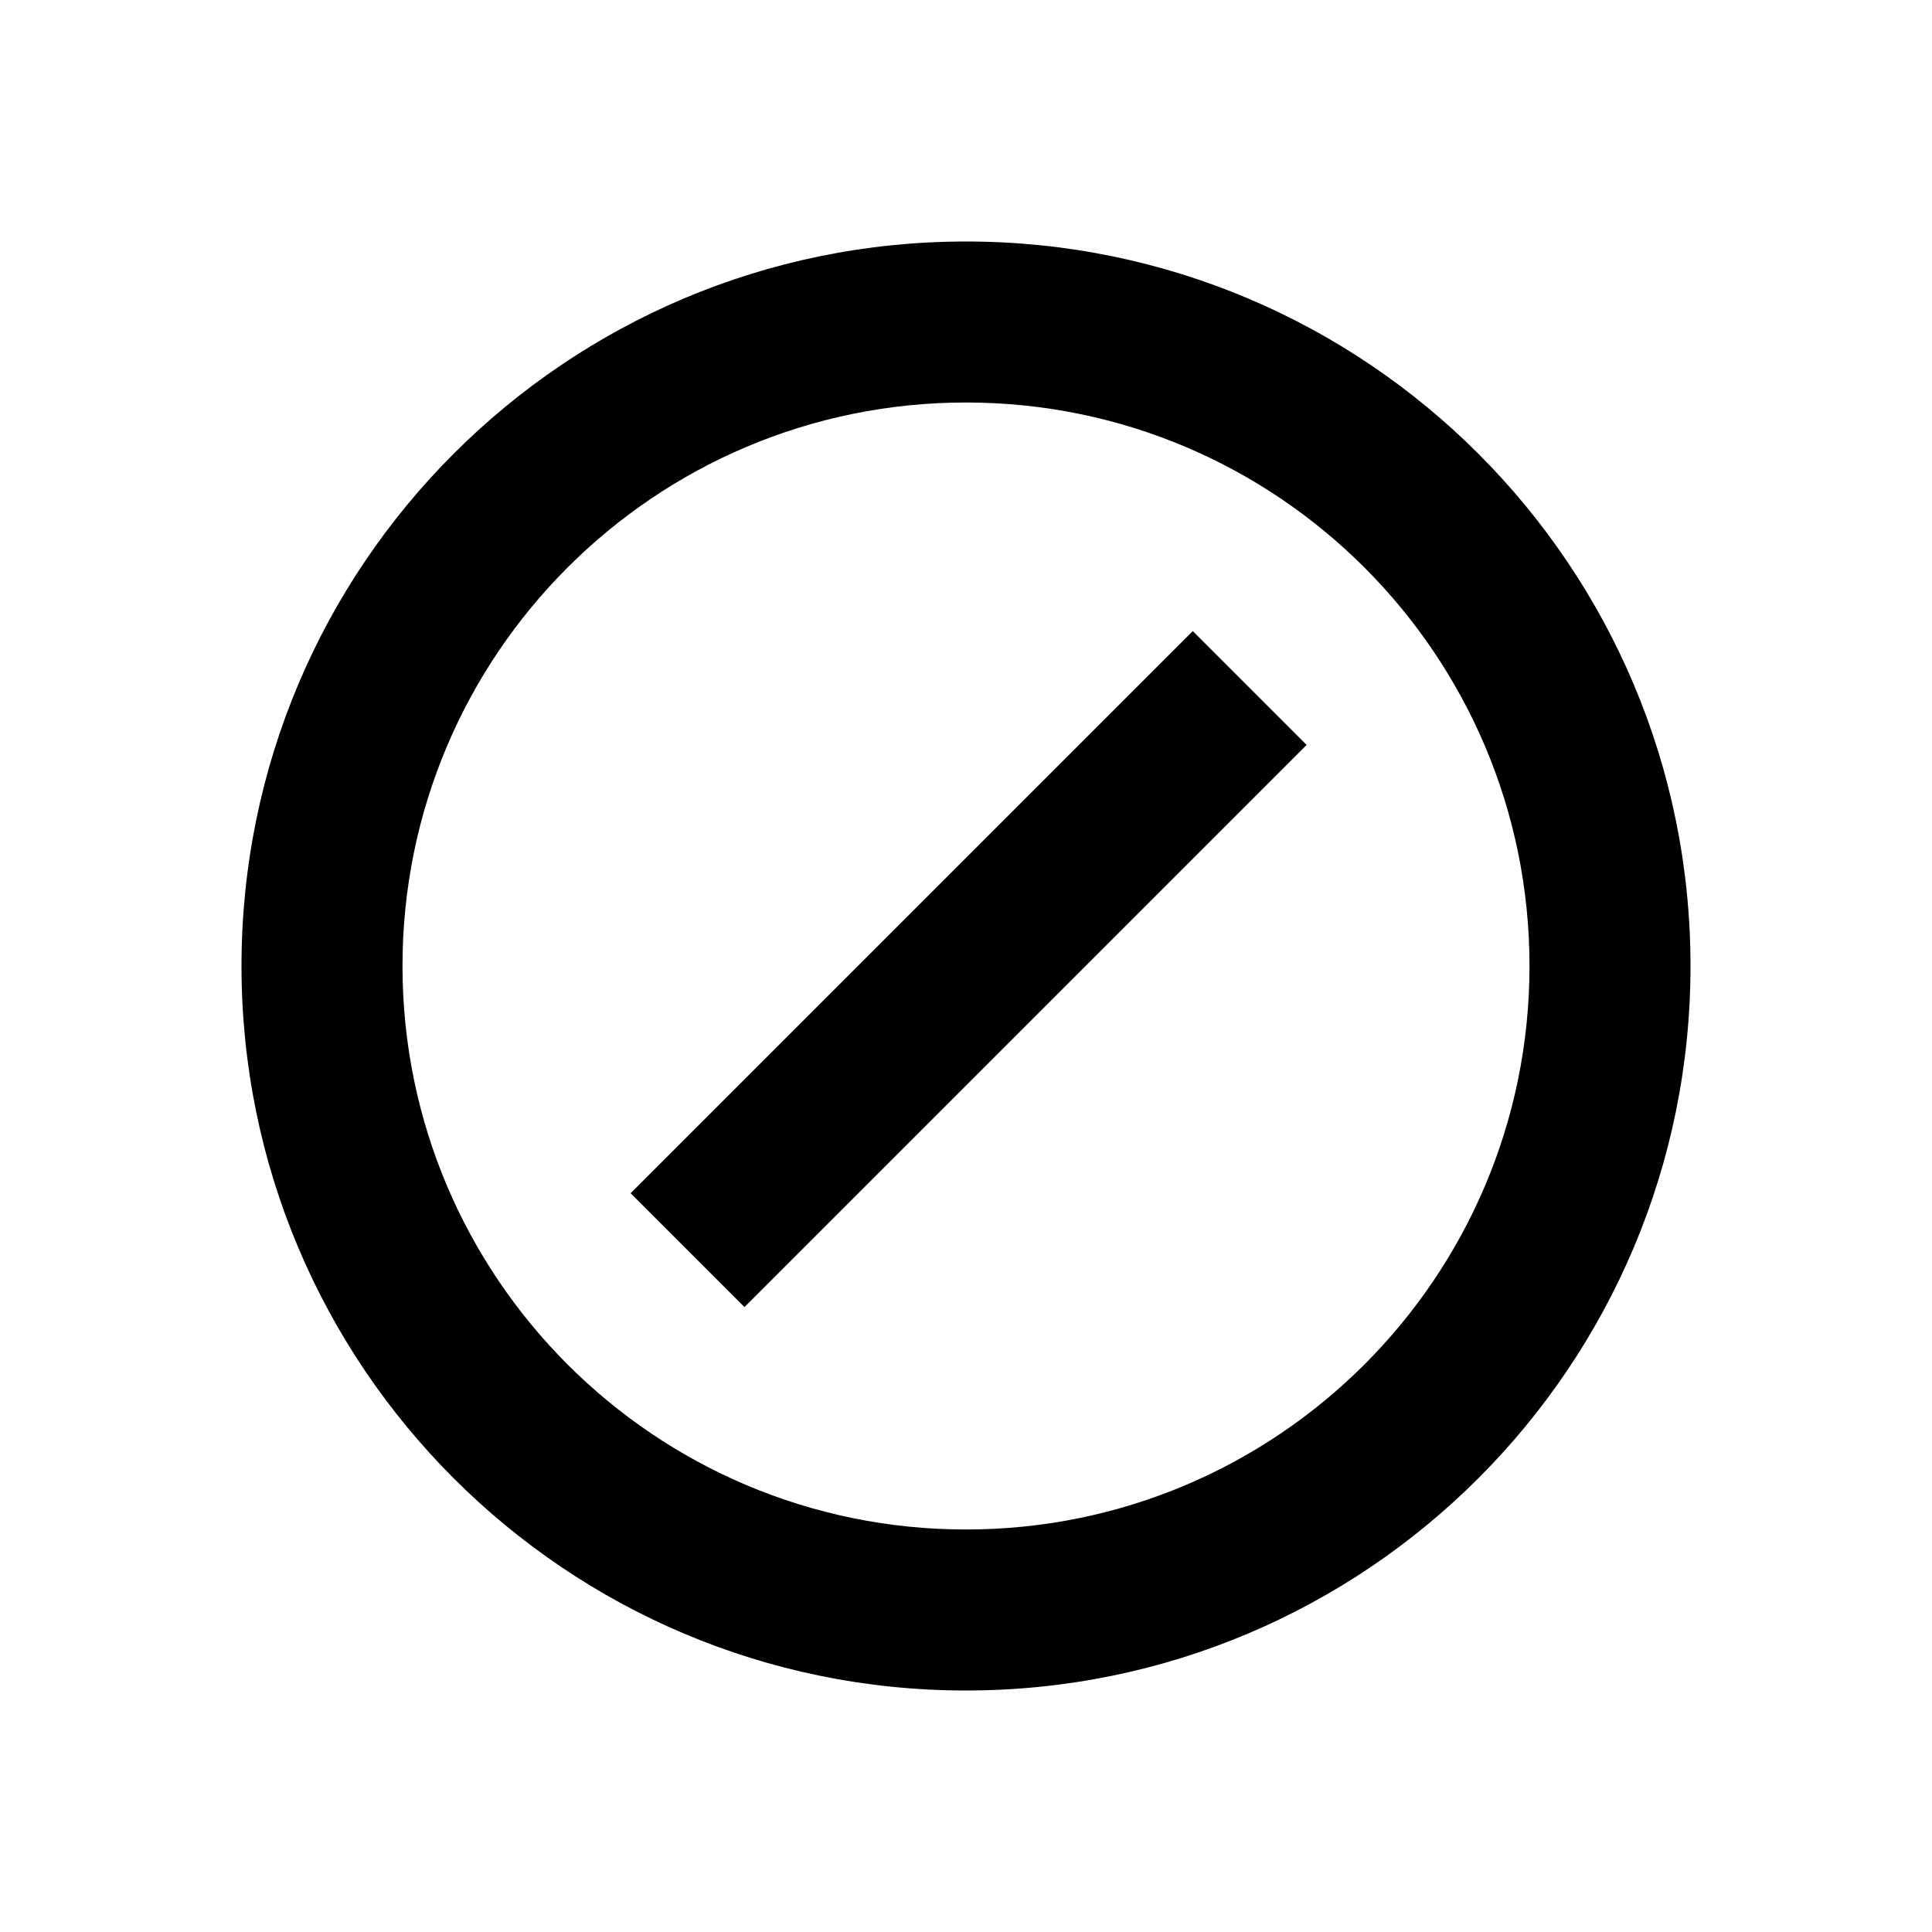 <svg width="24" height="24" viewBox="0 0 24 24" fill="none" xmlns="http://www.w3.org/2000/svg">
  <rect x="9.248" y="16.237" width="2" height="9.876" transform="rotate(-135 9.248 16.237)" fill="currentColor"/>
  <path fill-rule="evenodd" clip-rule="evenodd" d="M3 12C3 7.029 7.029 3 12 3C16.971 3 21 7.029 21 12C21 16.971 16.971 21 12 21C7.029 21 3 16.971 3 12ZM5 12C5 8.134 8.134 5 12 5C15.866 5 19 8.134 19 12C19 15.866 15.866 19 12 19C8.134 19 5 15.866 5 12Z" fill="currentColor"/>
</svg>
